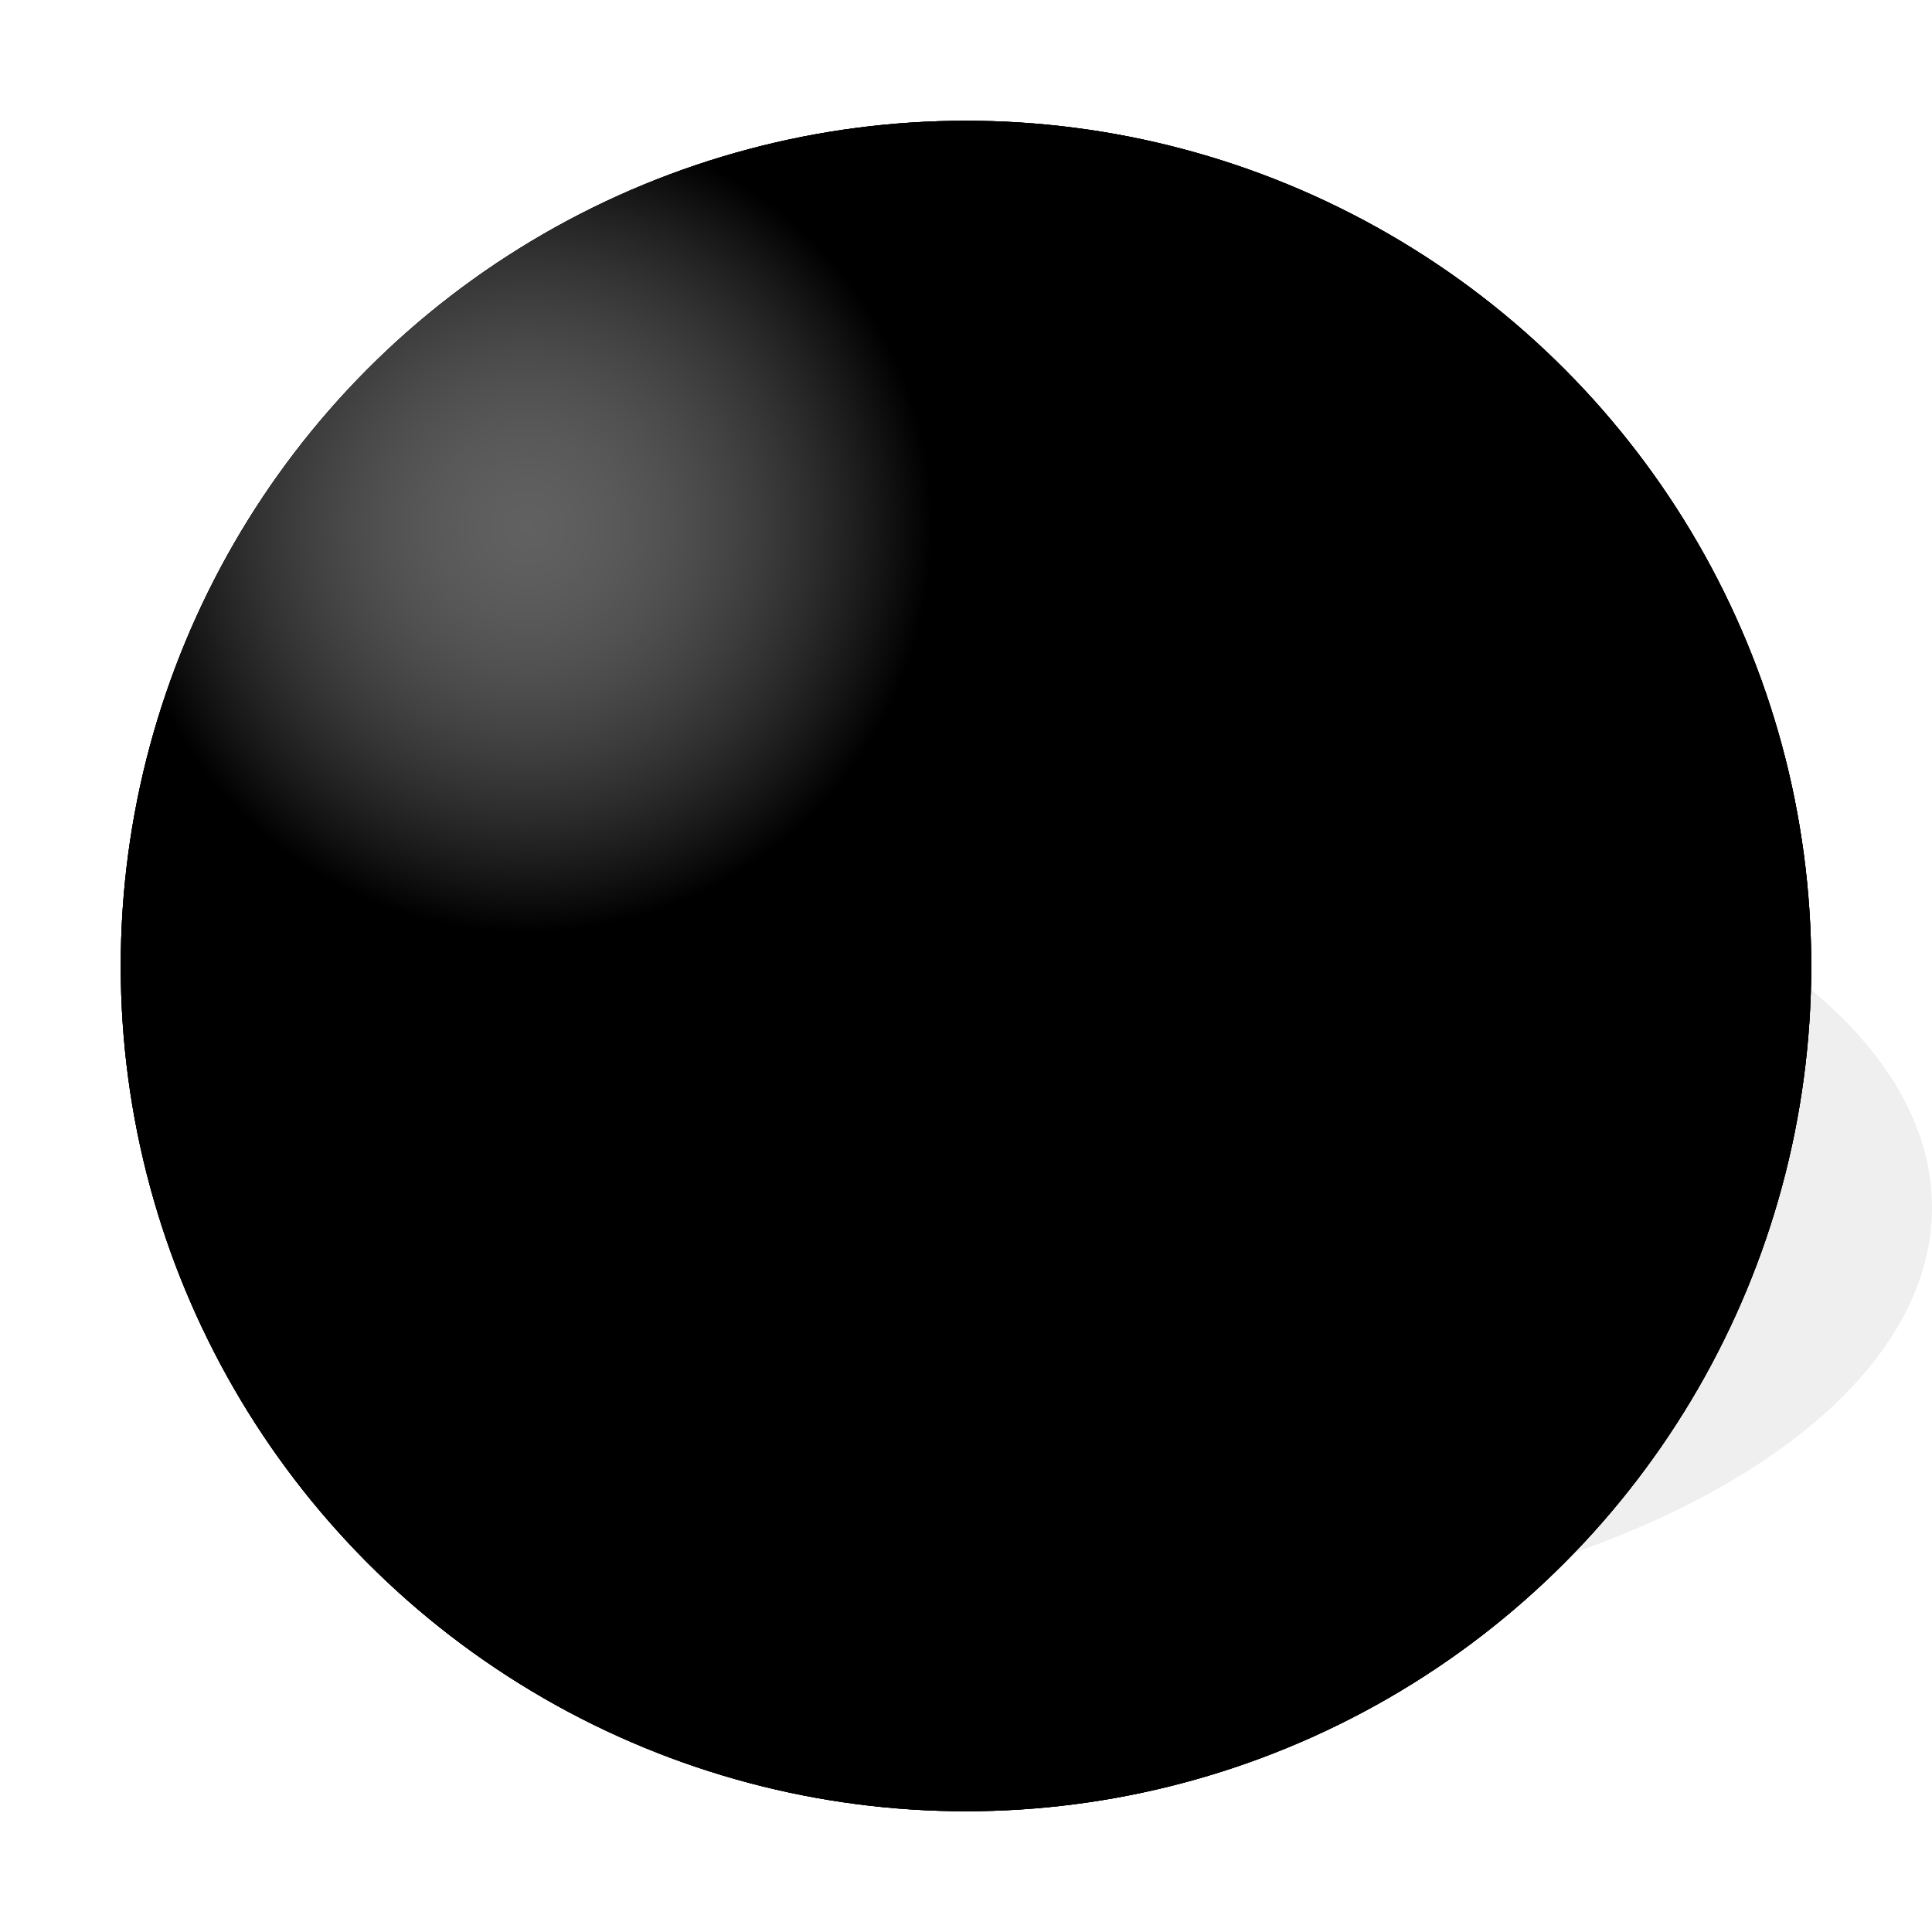 <svg xmlns="http://www.w3.org/2000/svg" version="1.1" xmlns:xlink="http://www.w3.org/1999/xlink" xmlns:svgjs="http://svgjs.dev/svgjs" viewBox="0 0 800 800"><defs><radialGradient id="sssurface-grad-dark" r="50%" cx="26%" cy="14%">
      <stop offset="0%" stop-color="hsla(0, 0%, 0%, 0.09)" stop-opacity="0"></stop>
      <stop offset="100%" stop-color="#00000017" stop-opacity="1"></stop>
    </radialGradient><radialGradient id="sssurface-grad-light" r="24%" cx="24%" cy="24%">
    <stop offset="0%" stop-color="#b0b0b017" stop-opacity="0.55"></stop>
    <stop offset="100%" stop-color="hsla(0, 0%, 0%, 0.09)" stop-opacity="0"></stop>
  </radialGradient><filter id="sssurface-blur" x="-100%" y="-100%" width="400%" height="400%" filterUnits="objectBoundingBox" primitiveUnits="userSpaceOnUse" color-interpolation-filters="sRGB">
	<feGaussianBlur stdDeviation="30" x="0%" y="0%" width="100%" height="100%" in="SourceGraphic" edgeMode="none" result="blur"></feGaussianBlur></filter></defs><g><ellipse rx="350" ry="175" cx="450" cy="500" fill="#00000017" opacity="0.25" filter="url(#sssurface-blur)"></ellipse><circle r="350" cx="400" cy="400" fill="hsla(0, 0%, 0%, 0.09)"></circle><circle r="350" cx="400" cy="400" fill="url(#sssurface-grad-dark)"></circle><circle r="350" cx="400" cy="400" fill="url(#sssurface-grad-light)"></circle></g></svg>